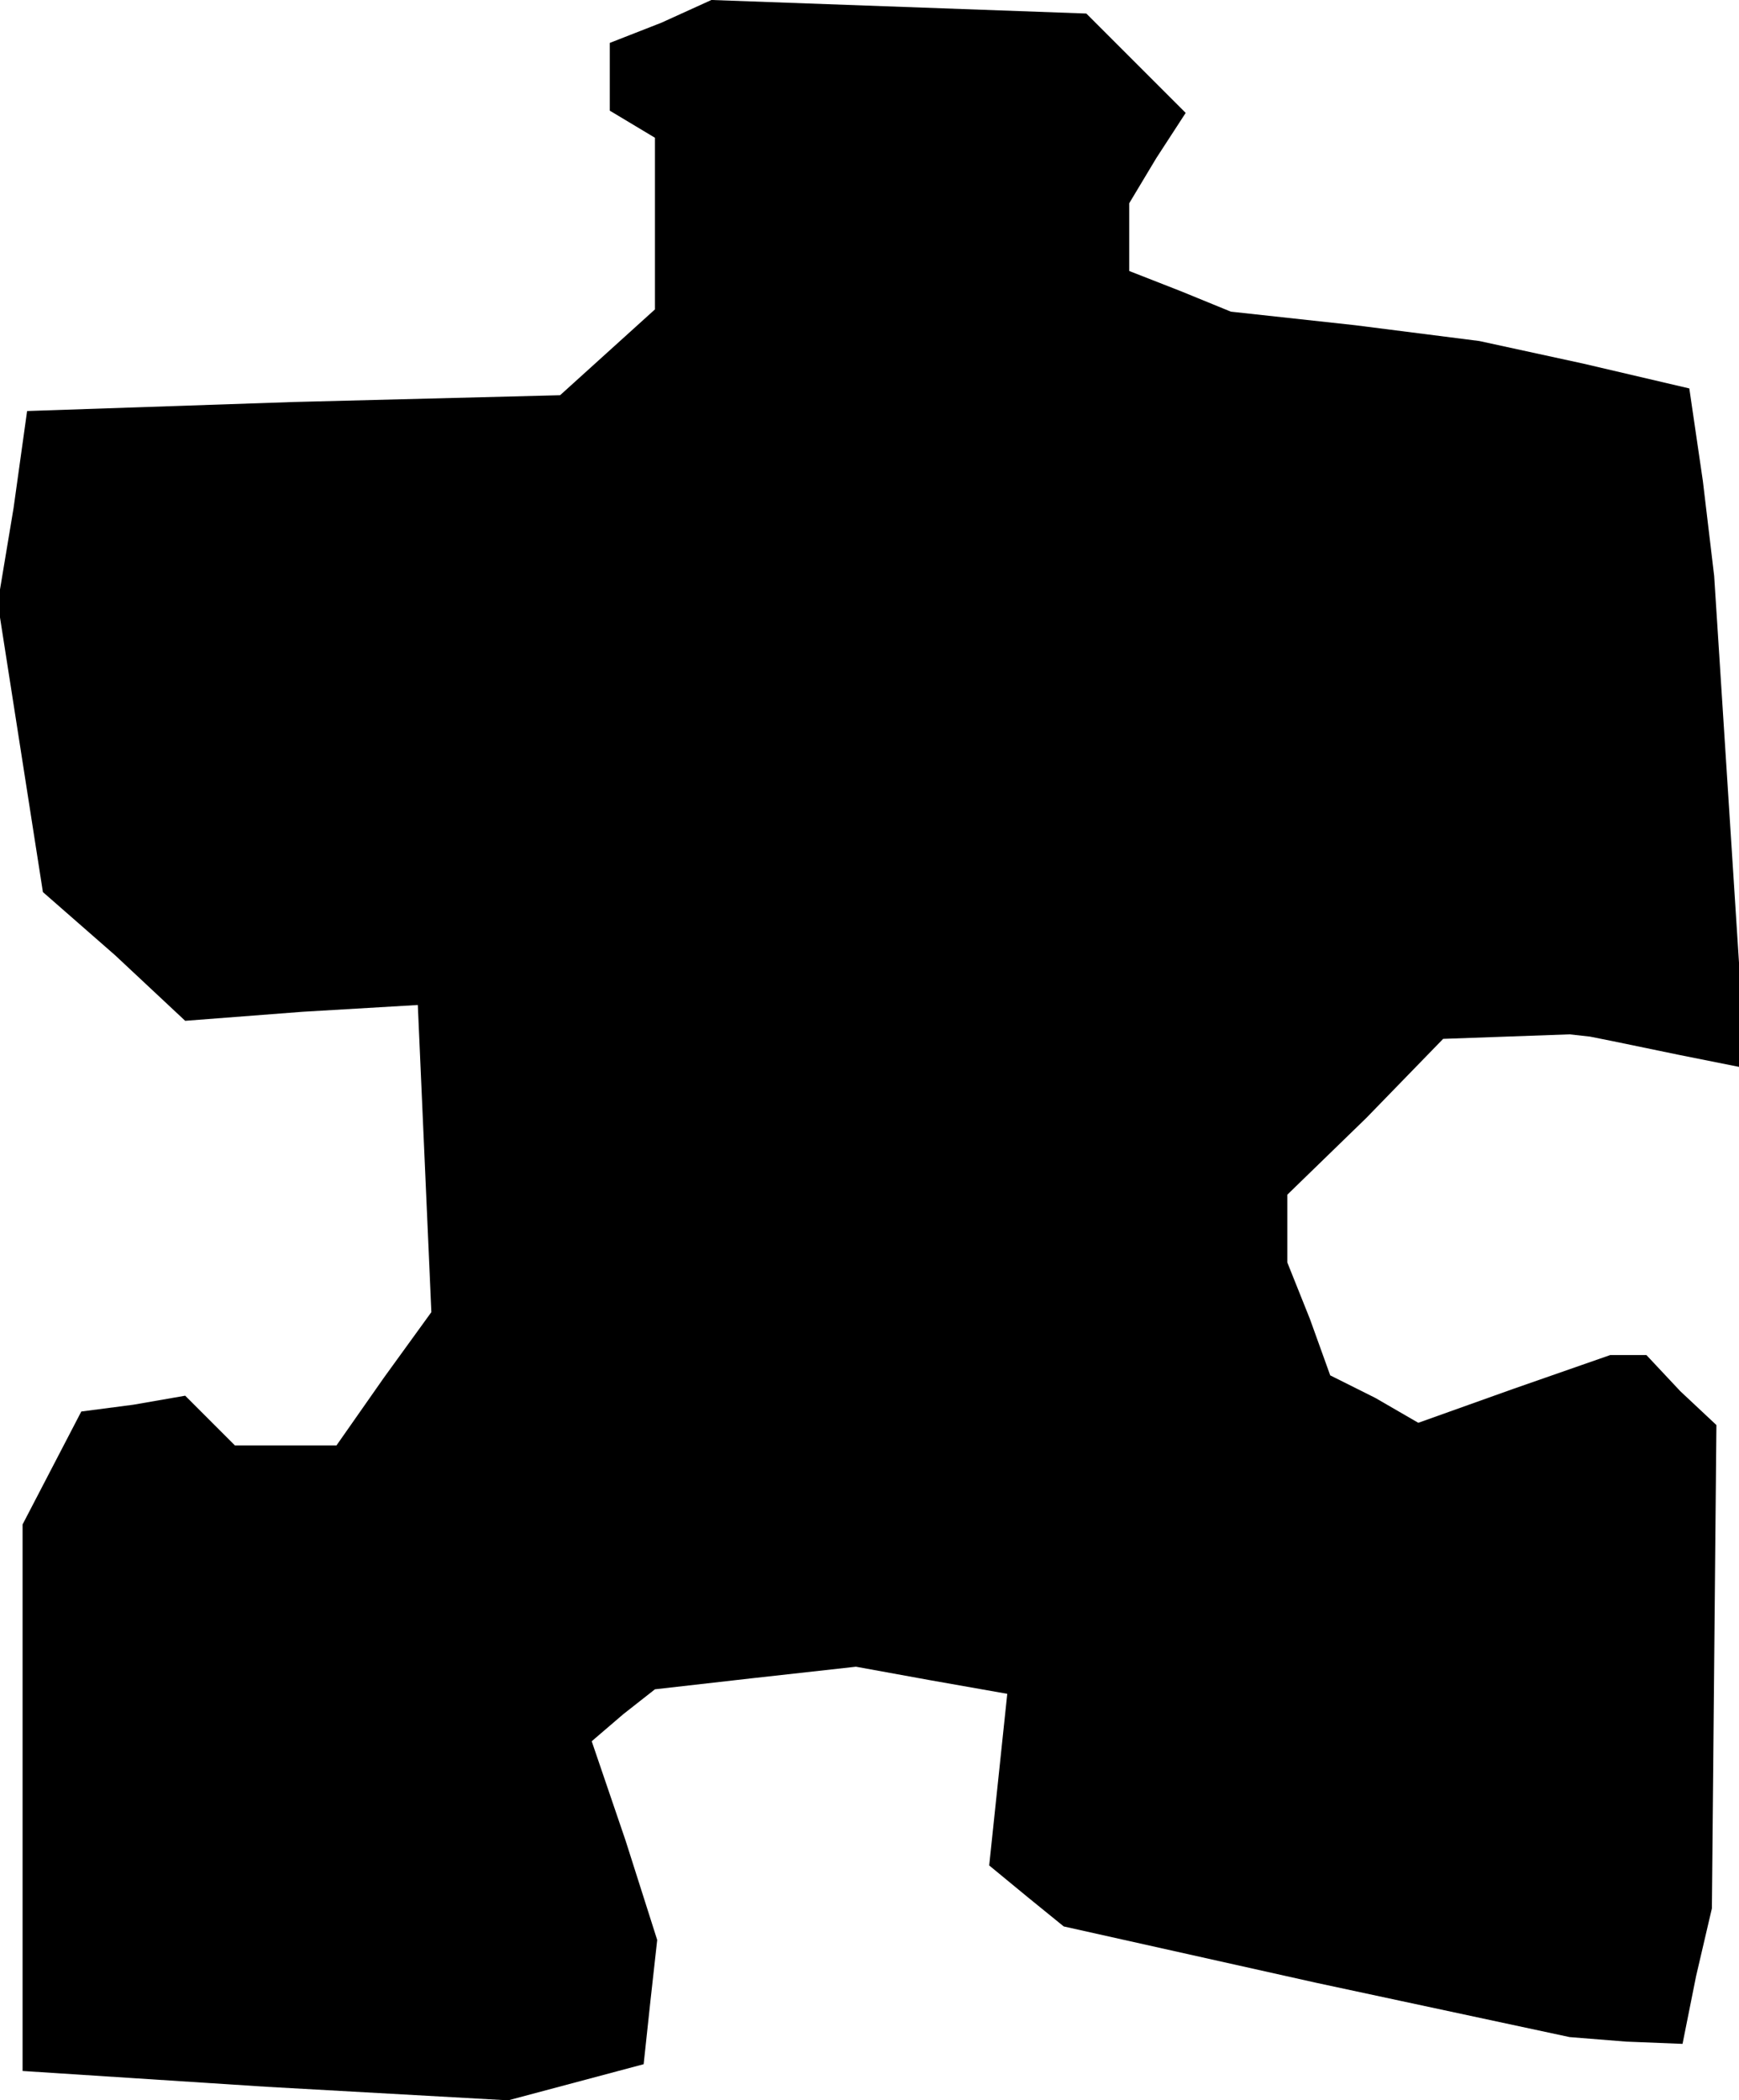 <?xml version="1.0" standalone="no"?>
<!DOCTYPE svg PUBLIC "-//W3C//DTD SVG 20010904//EN"
 "http://www.w3.org/TR/2001/REC-SVG-20010904/DTD/svg10.dtd">
<svg version="1.0" xmlns="http://www.w3.org/2000/svg"
 width="77pt" height="93pt" viewBox="0 0 77 93"
 preserveAspectRatio="xMidYMid meet">
<g transform="translate(0,93) scale(0.1,-0.1)"
fill="#000000" stroke="none">
<path d="M293 920 l-23 -9 0 -15 0 -15 10 -6 10 -6 0 -38 0 -38 -21 -19 -21
-19 -118 -3 -118 -4 -6 -43 -7 -42 10 -64 10 -64 32 -28 31 -29 52 4 51 3 3
-68 3 -68 -21 -29 -21 -30 -23 0 -22 0 -11 11 -11 11 -23 -4 -23 -3 -13 -25
-13 -25 0 -121 0 -121 108 -7 107 -6 30 8 30 8 3 28 3 27 -14 44 -15 44 14 12
14 11 44 5 45 5 33 -6 34 -6 -4 -38 -4 -38 17 -14 16 -13 112 -25 112 -24 25
-2 25 -1 6 30 7 30 1 107 1 107 -16 15 -15 16 -8 0 -8 0 -43 -15 -42 -15 -19
11 -20 10 -9 25 -10 25 0 15 0 15 35 34 34 35 28 1 28 1 9 -1 10 -2 29 -6 30
-6 -7 109 -7 109 -5 42 -6 41 -47 11 -46 10 -55 7 -55 6 -22 9 -23 9 0 15 0
15 12 20 13 20 -22 22 -22 22 -83 3 -83 3 -22 -10z"/>
</g>
</svg>
